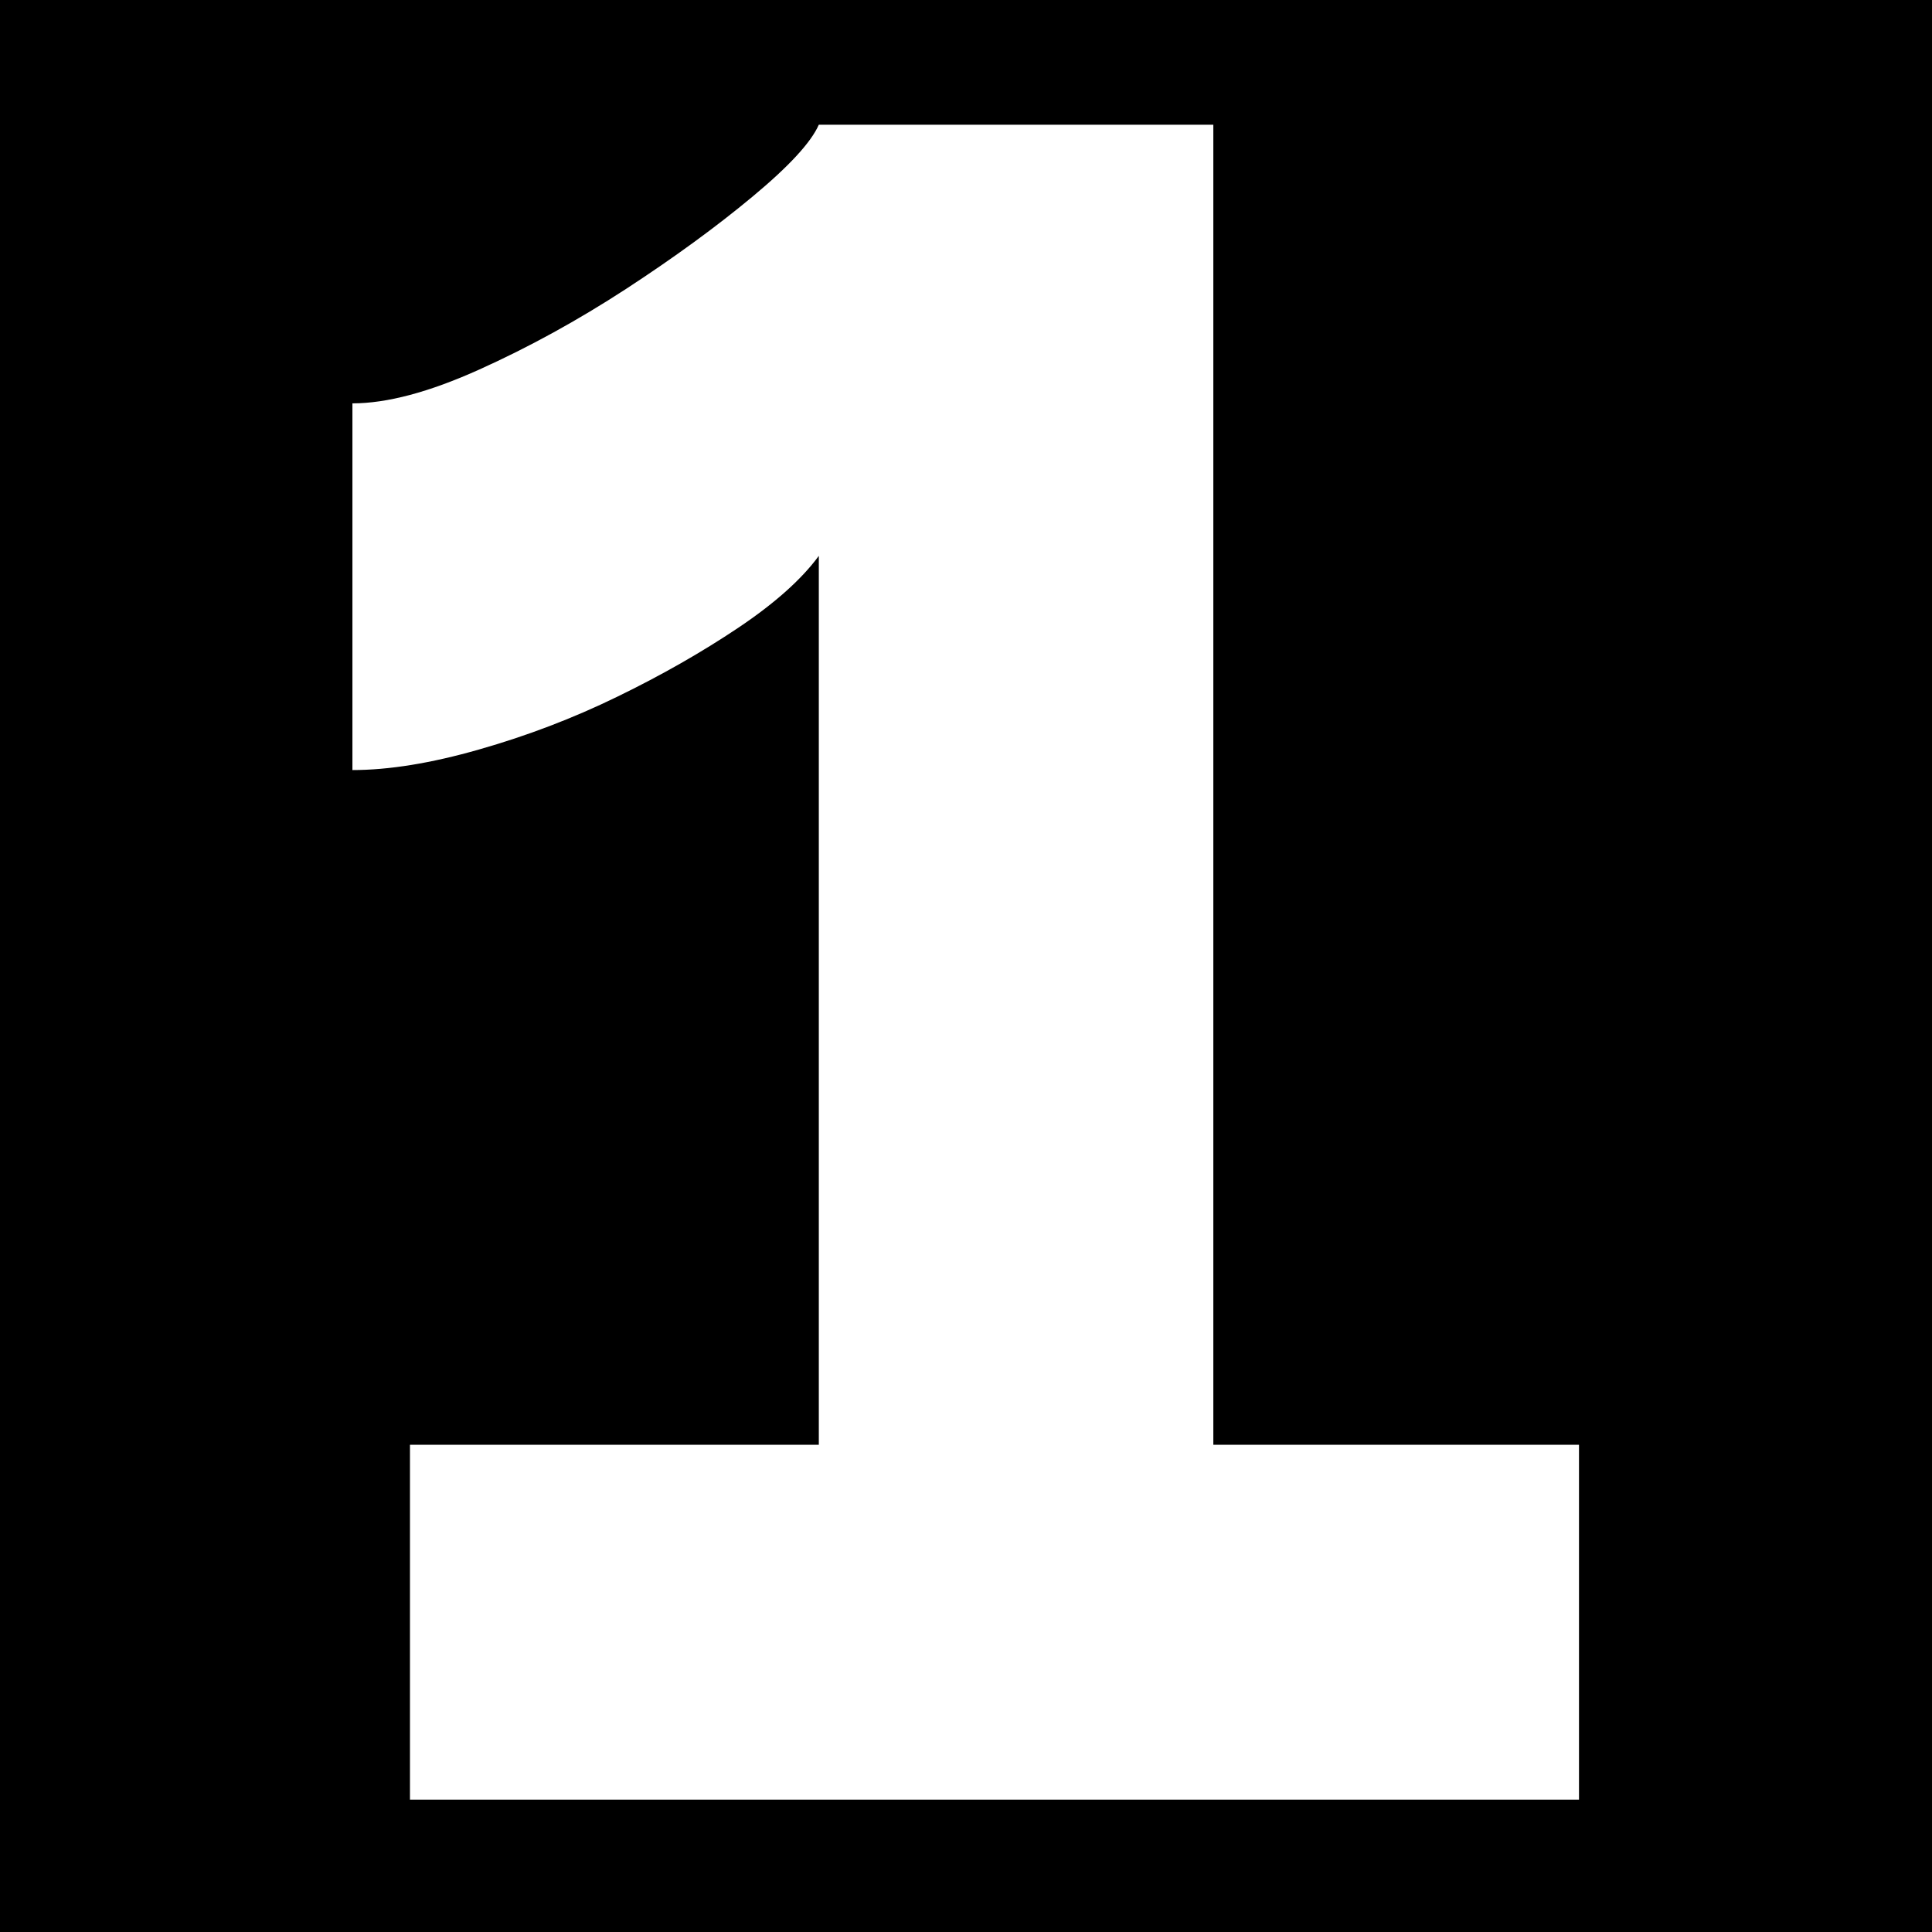 <?xml version="1.0" encoding="utf-8"?>
<!-- Generator: Adobe Illustrator 16.0.0, SVG Export Plug-In . SVG Version: 6.00 Build 0)  -->
<!DOCTYPE svg PUBLIC "-//W3C//DTD SVG 1.1//EN" "http://www.w3.org/Graphics/SVG/1.1/DTD/svg11.dtd">
<svg version="1.1" id="Layer_1" xmlns="http://www.w3.org/2000/svg" xmlns:xlink="http://www.w3.org/1999/xlink" x="0px" y="0px"
	 width="300px" height="300px" viewBox="0 0 300 300" enable-background="new 0 0 300 300" xml:space="preserve">
<rect x="0" y="0" width="300" height="300" fill="#808080" stroke="none"/>
<rect stroke="#000000" stroke-miterlimit="10" width="300" height="300"/>
<g>
	<path fill="#FFFFFF" d="M245.186,224.34v55.109H63.659V224.34h63.487V86.313c-2.676,3.651-6.852,7.371-12.51,11.168
		c-5.667,3.797-11.927,7.371-18.78,10.701c-6.862,3.35-14.02,6.076-21.465,8.198c-7.455,2.137-14.011,3.194-19.668,3.194v-56.94
		c5.361,0,11.917-1.743,19.668-5.238c7.75-3.485,15.348-7.672,22.803-12.521c7.444-4.858,14.01-9.639,19.668-14.352
		c5.667-4.712,9.089-8.432,10.283-11.158h61.261V224.34H245.186z"/>
</g>
</svg>
